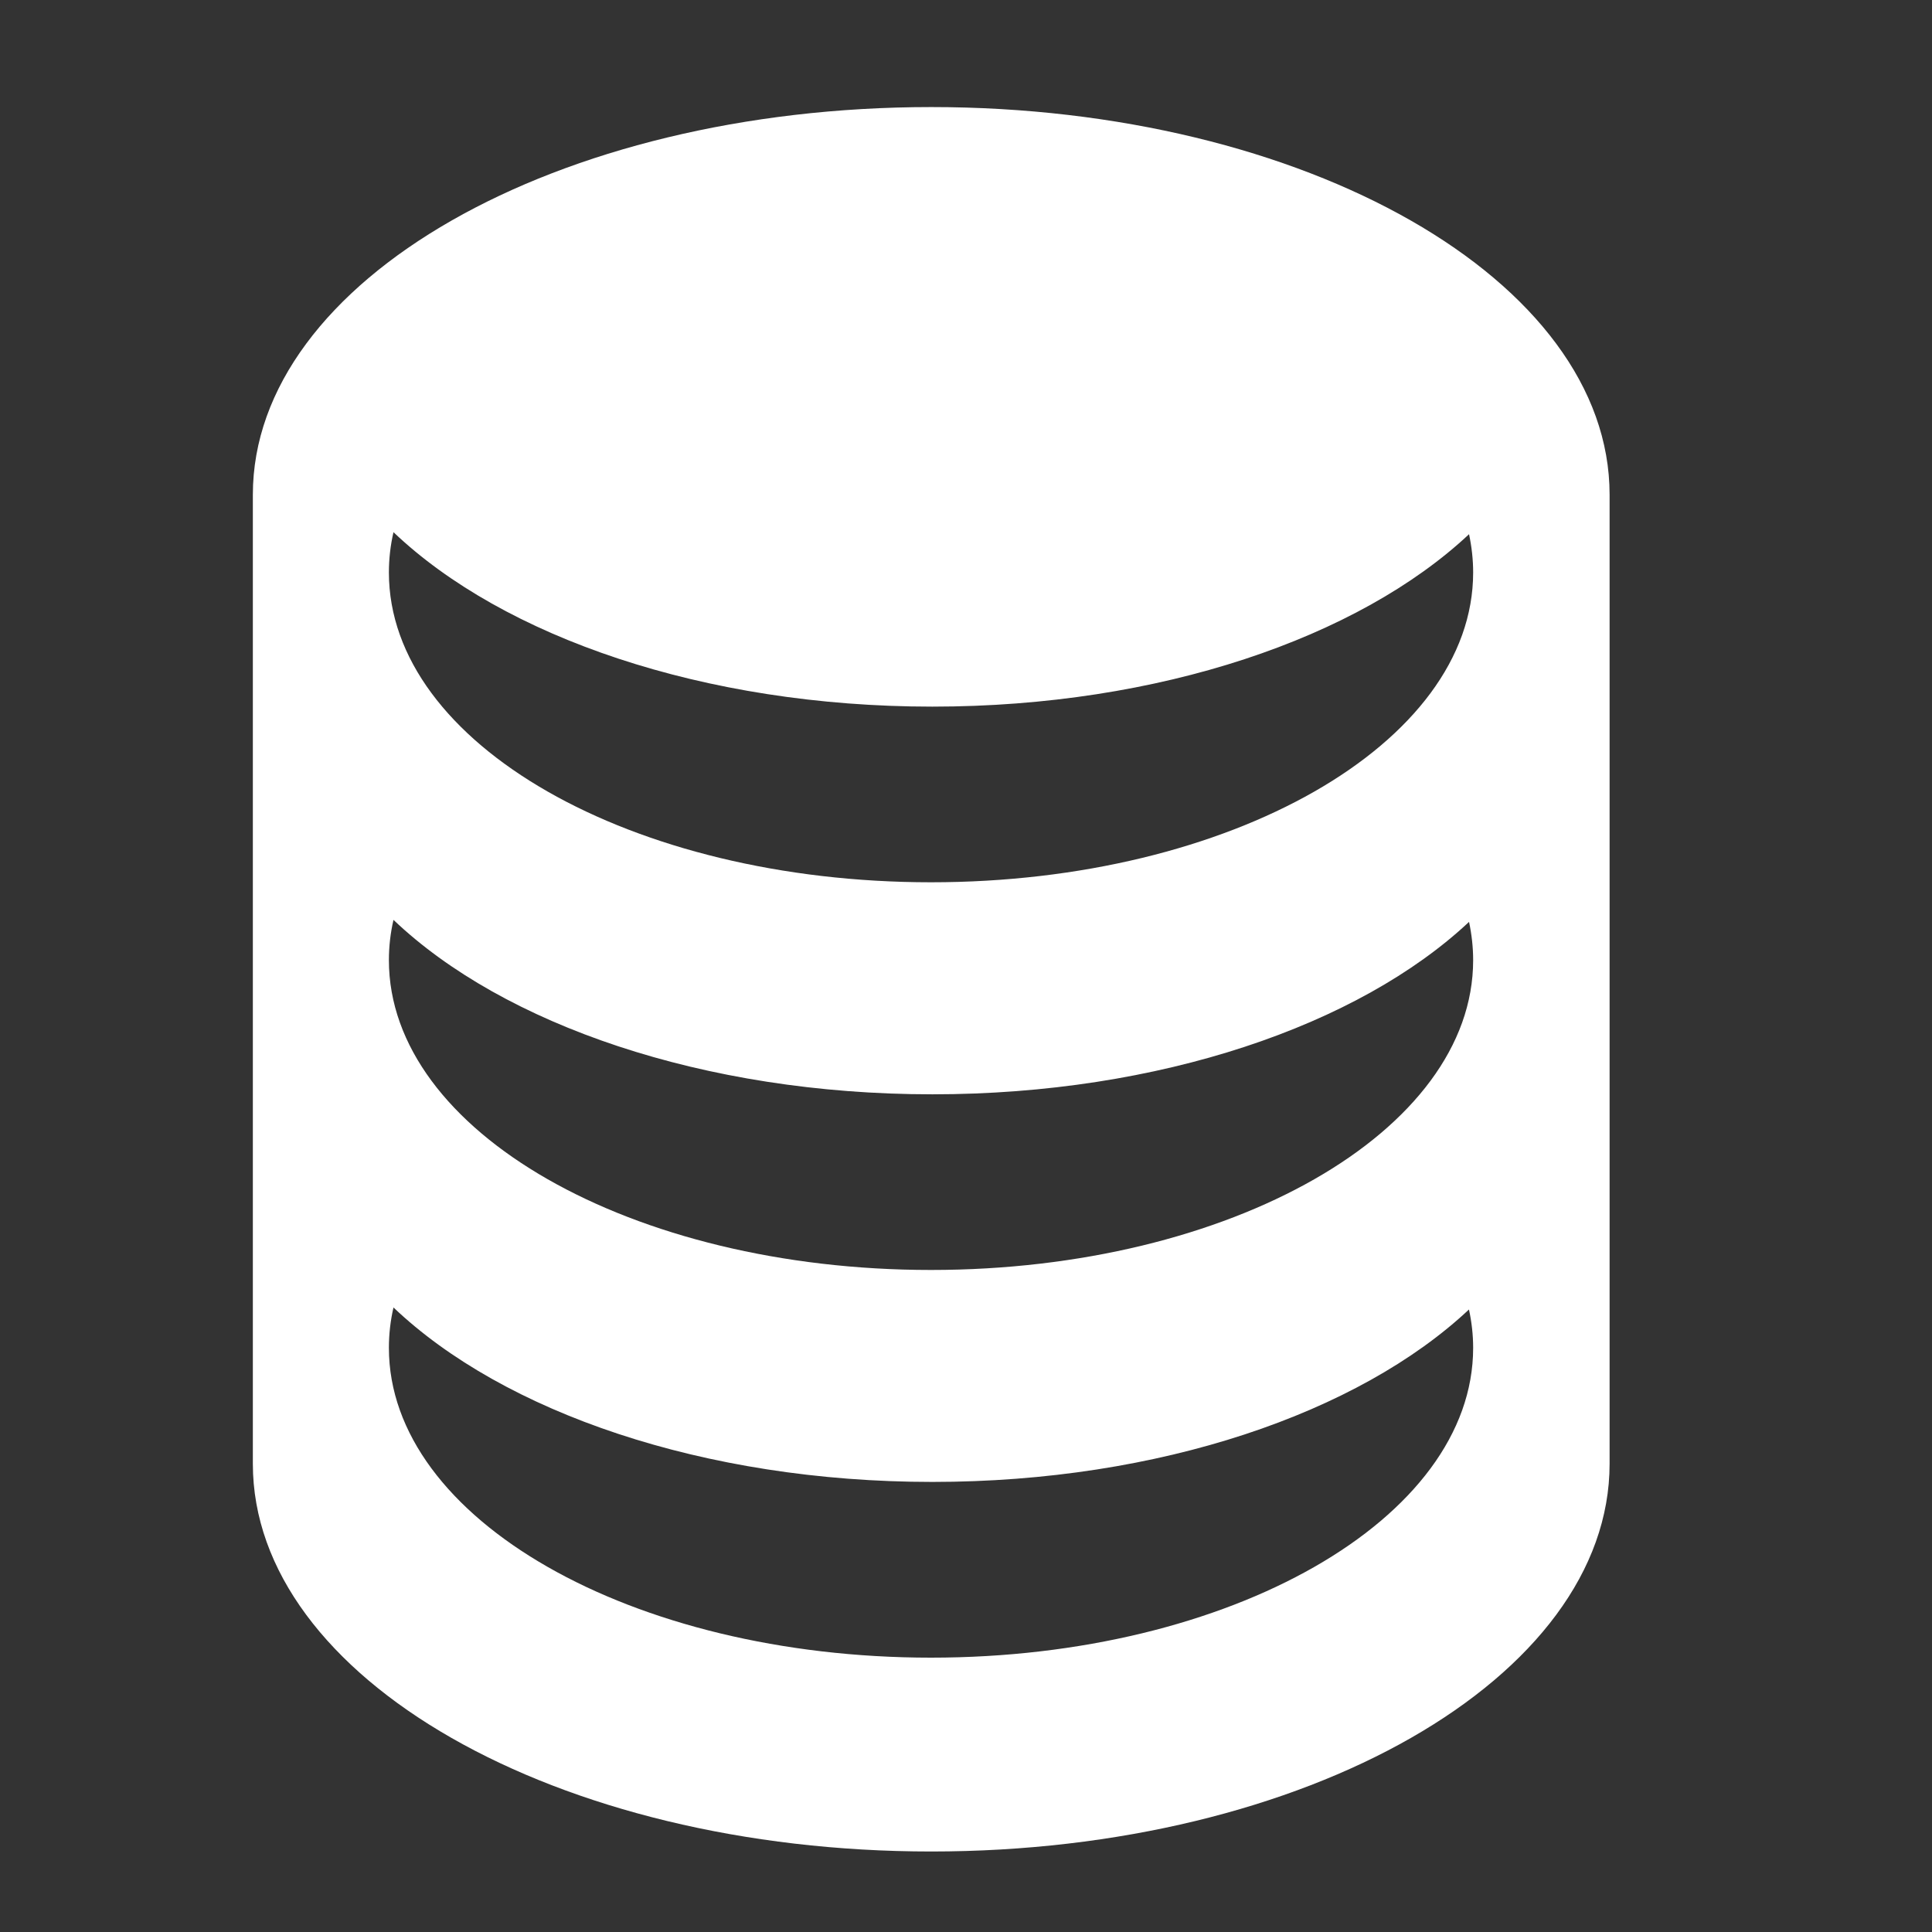 <svg width="24" height="24" viewBox="0 0 24 24" fill="none" xmlns="http://www.w3.org/2000/svg">
<rect x="0" y="0" width="24" height="24" fill="#333333" stroke="none"/>
<path fill-rule="evenodd" clip-rule="evenodd" d="M3.141 6.145V6.145V18.184V18.184C3.141 20.844 6.914 23 11.568 23C16.222 23 19.995 20.844 19.995 18.184V18.184V6.145V6.145C19.995 3.485 16.222 1.33 11.568 1.33C6.914 1.33 3.141 3.485 3.141 6.145ZM18.249 6.636C16.879 7.92 14.405 8.778 11.582 8.778C8.739 8.778 6.251 7.909 4.888 6.611C4.85 6.775 4.831 6.942 4.831 7.112C4.831 9.238 7.846 10.96 11.565 10.96C15.284 10.96 18.3 9.238 18.3 7.112C18.3 6.951 18.282 6.792 18.249 6.636ZM11.582 13.594C14.405 13.594 16.879 12.736 18.249 11.452C18.282 11.608 18.3 11.767 18.3 11.928C18.3 14.053 15.284 15.776 11.565 15.776C7.846 15.776 4.831 14.053 4.831 11.928C4.831 11.758 4.85 11.591 4.888 11.427C6.251 12.725 8.739 13.594 11.582 13.594ZM11.582 18.409C14.405 18.409 16.879 17.551 18.248 16.267C18.282 16.424 18.3 16.583 18.3 16.744C18.3 18.869 15.284 20.592 11.565 20.592C7.846 20.592 4.831 18.869 4.831 16.744C4.831 16.574 4.85 16.406 4.888 16.242C6.252 17.54 8.739 18.409 11.582 18.409Z" fill="white"/>
</svg>
